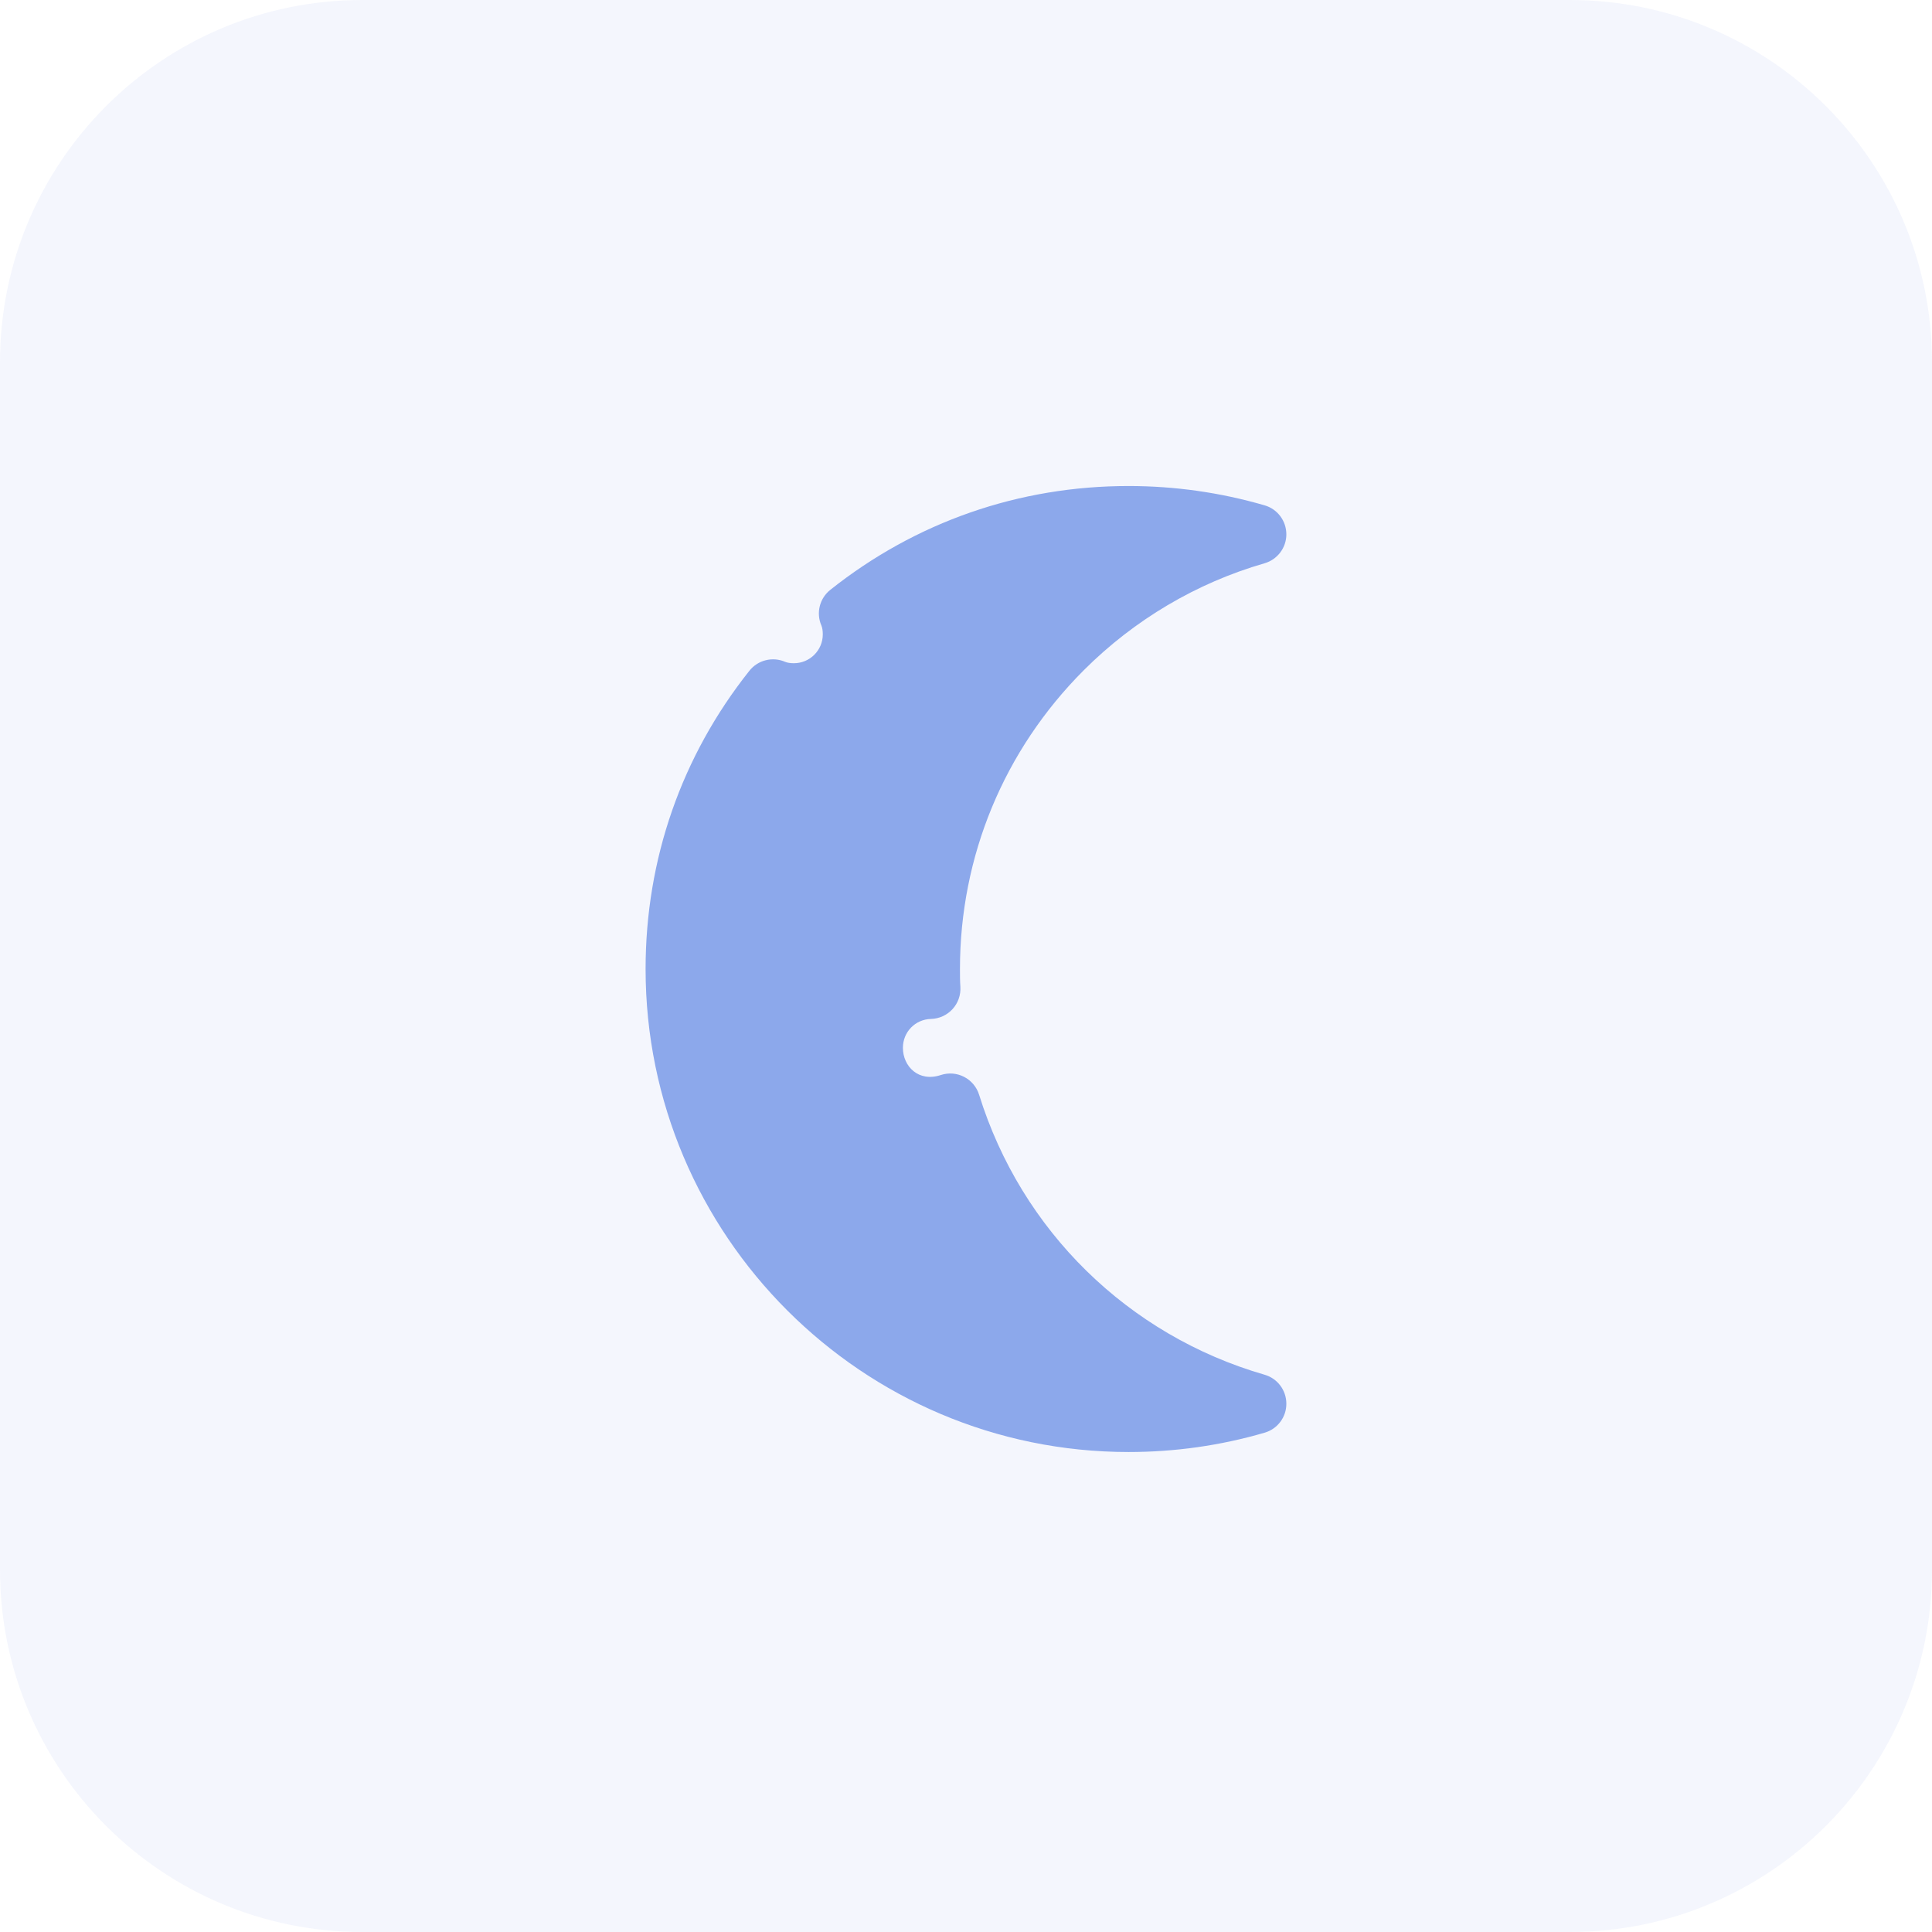 <svg width="512" height="512" viewBox="0 0 512 512" fill="none" xmlns="http://www.w3.org/2000/svg">
<path d="M416 512H96C42.976 512 0 469.024 0 416V96C0 42.976 42.976 0 96 0H416C469.024 0 512 42.976 512 96V416C512 469.024 469.024 512 416 512Z" fill="#8CA8EB" fill-opacity="0.1"/>
<path d="M335.136 364.32C298.944 353.856 270.656 326.112 259.472 290.112C258.832 288.064 257.392 286.352 255.488 285.376C253.568 284.384 251.36 284.224 249.312 284.896C243.44 286.848 239.28 282.608 239.28 277.68C239.28 273.488 242.544 270.128 246.72 270.032C248.896 269.968 250.944 269.04 252.416 267.44C253.888 265.84 254.64 263.712 254.512 261.536C254.4 260.016 254.4 258.4 254.4 256.8C254.4 226.912 266.064 198.784 287.216 177.616C300.592 164.24 317.152 154.448 335.104 149.28C338.528 148.288 340.896 145.168 340.896 141.616C340.896 138.048 338.56 134.912 335.136 133.92C323.472 130.528 311.344 128.8 299.088 128.8C270.016 128.8 242.672 138.32 220.032 156.32C217.2 158.576 216.224 162.448 217.68 165.776C217.92 166.336 218.048 167.152 218.048 168.112C218.048 172.336 214.608 175.76 210.4 175.76C209.44 175.76 208.624 175.632 208.064 175.392C204.752 173.952 200.864 174.912 198.608 177.744C180.608 200.384 171.088 227.728 171.088 256.8C171.088 327.376 228.512 384.8 299.088 384.8C311.344 384.8 323.472 383.088 335.136 379.68C338.56 378.688 340.912 375.552 340.896 372C340.896 368.432 338.544 365.296 335.136 364.32V364.32Z" fill="#8CA8EB"/>
</svg>
